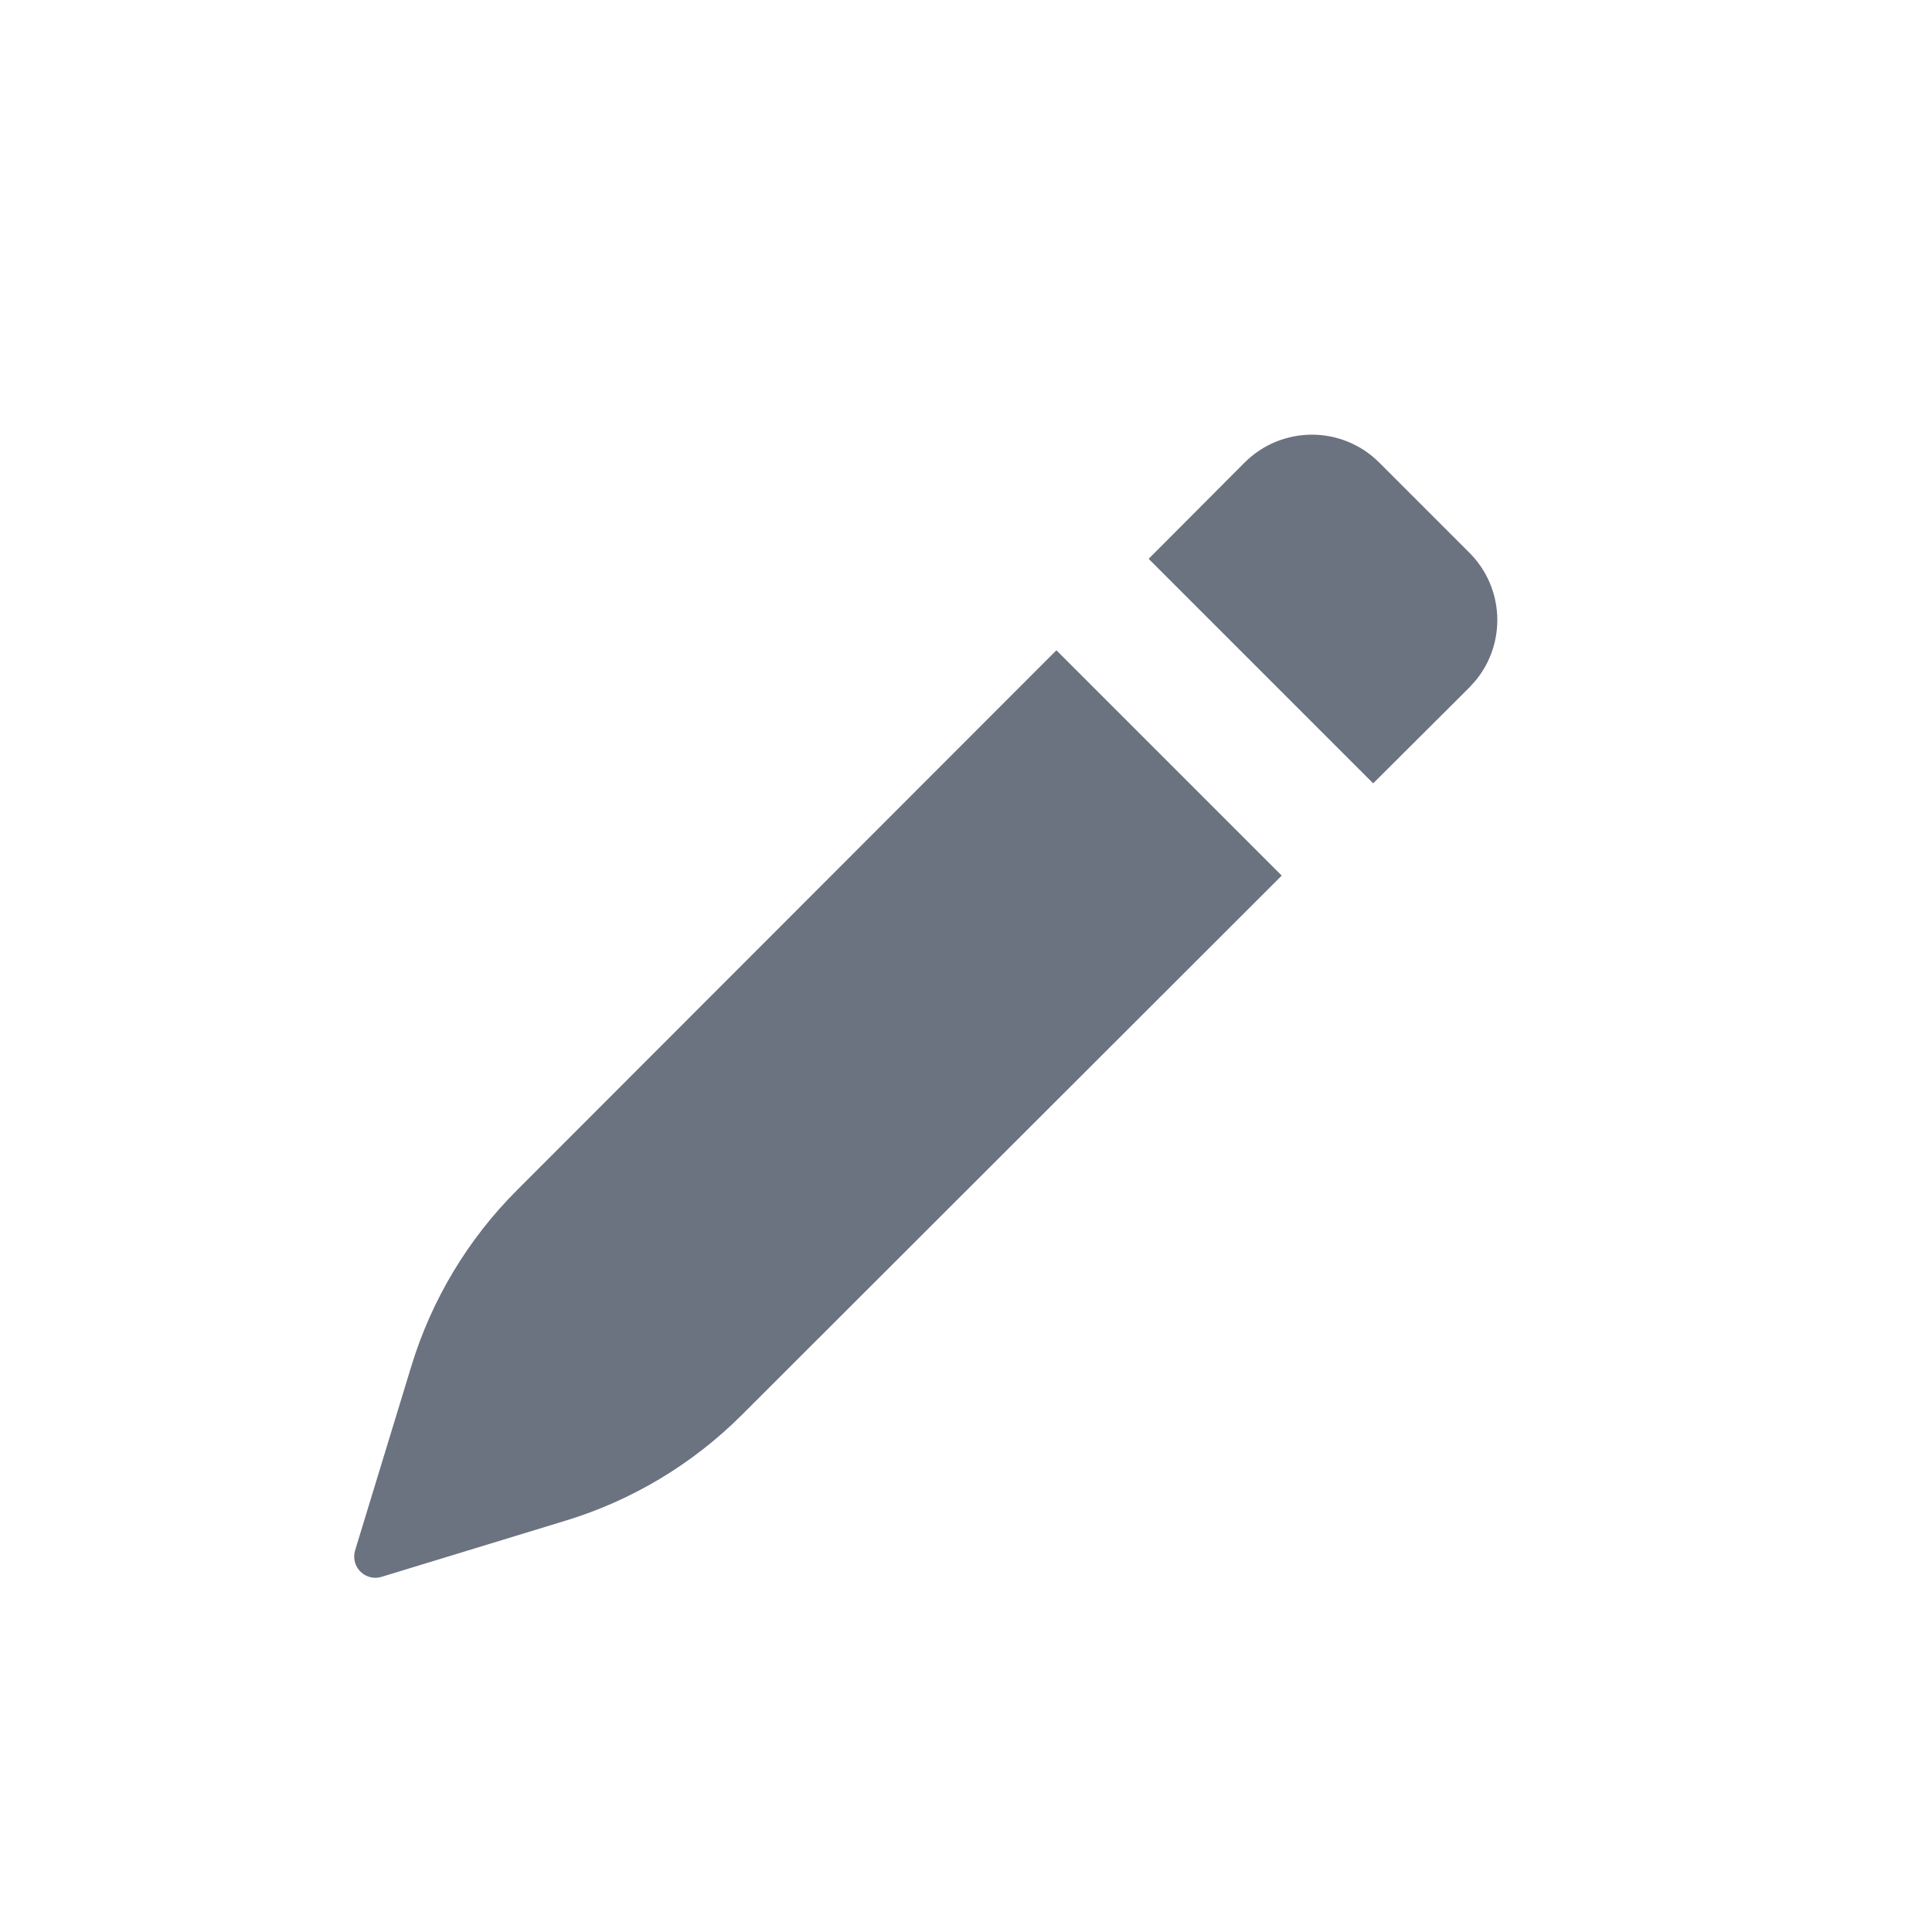 <svg width="24" height="24" viewBox="0 0 24 24" fill="none" xmlns="http://www.w3.org/2000/svg">
<path d="M13.123 8.078L15.922 10.877L9.216 17.576C8.606 18.186 7.855 18.637 7.03 18.889L4.74 19.588C4.601 19.631 4.454 19.552 4.411 19.413C4.396 19.363 4.396 19.31 4.411 19.26L5.11 16.97C5.362 16.144 5.813 15.393 6.424 14.783L13.123 8.078ZM17.134 5.747L18.253 6.866C18.687 7.299 18.714 7.985 18.334 8.45L18.253 8.54L17.058 9.731L14.269 6.942L15.46 5.747C15.923 5.284 16.672 5.284 17.134 5.747Z" fill="#6B7280"/>
</svg>

